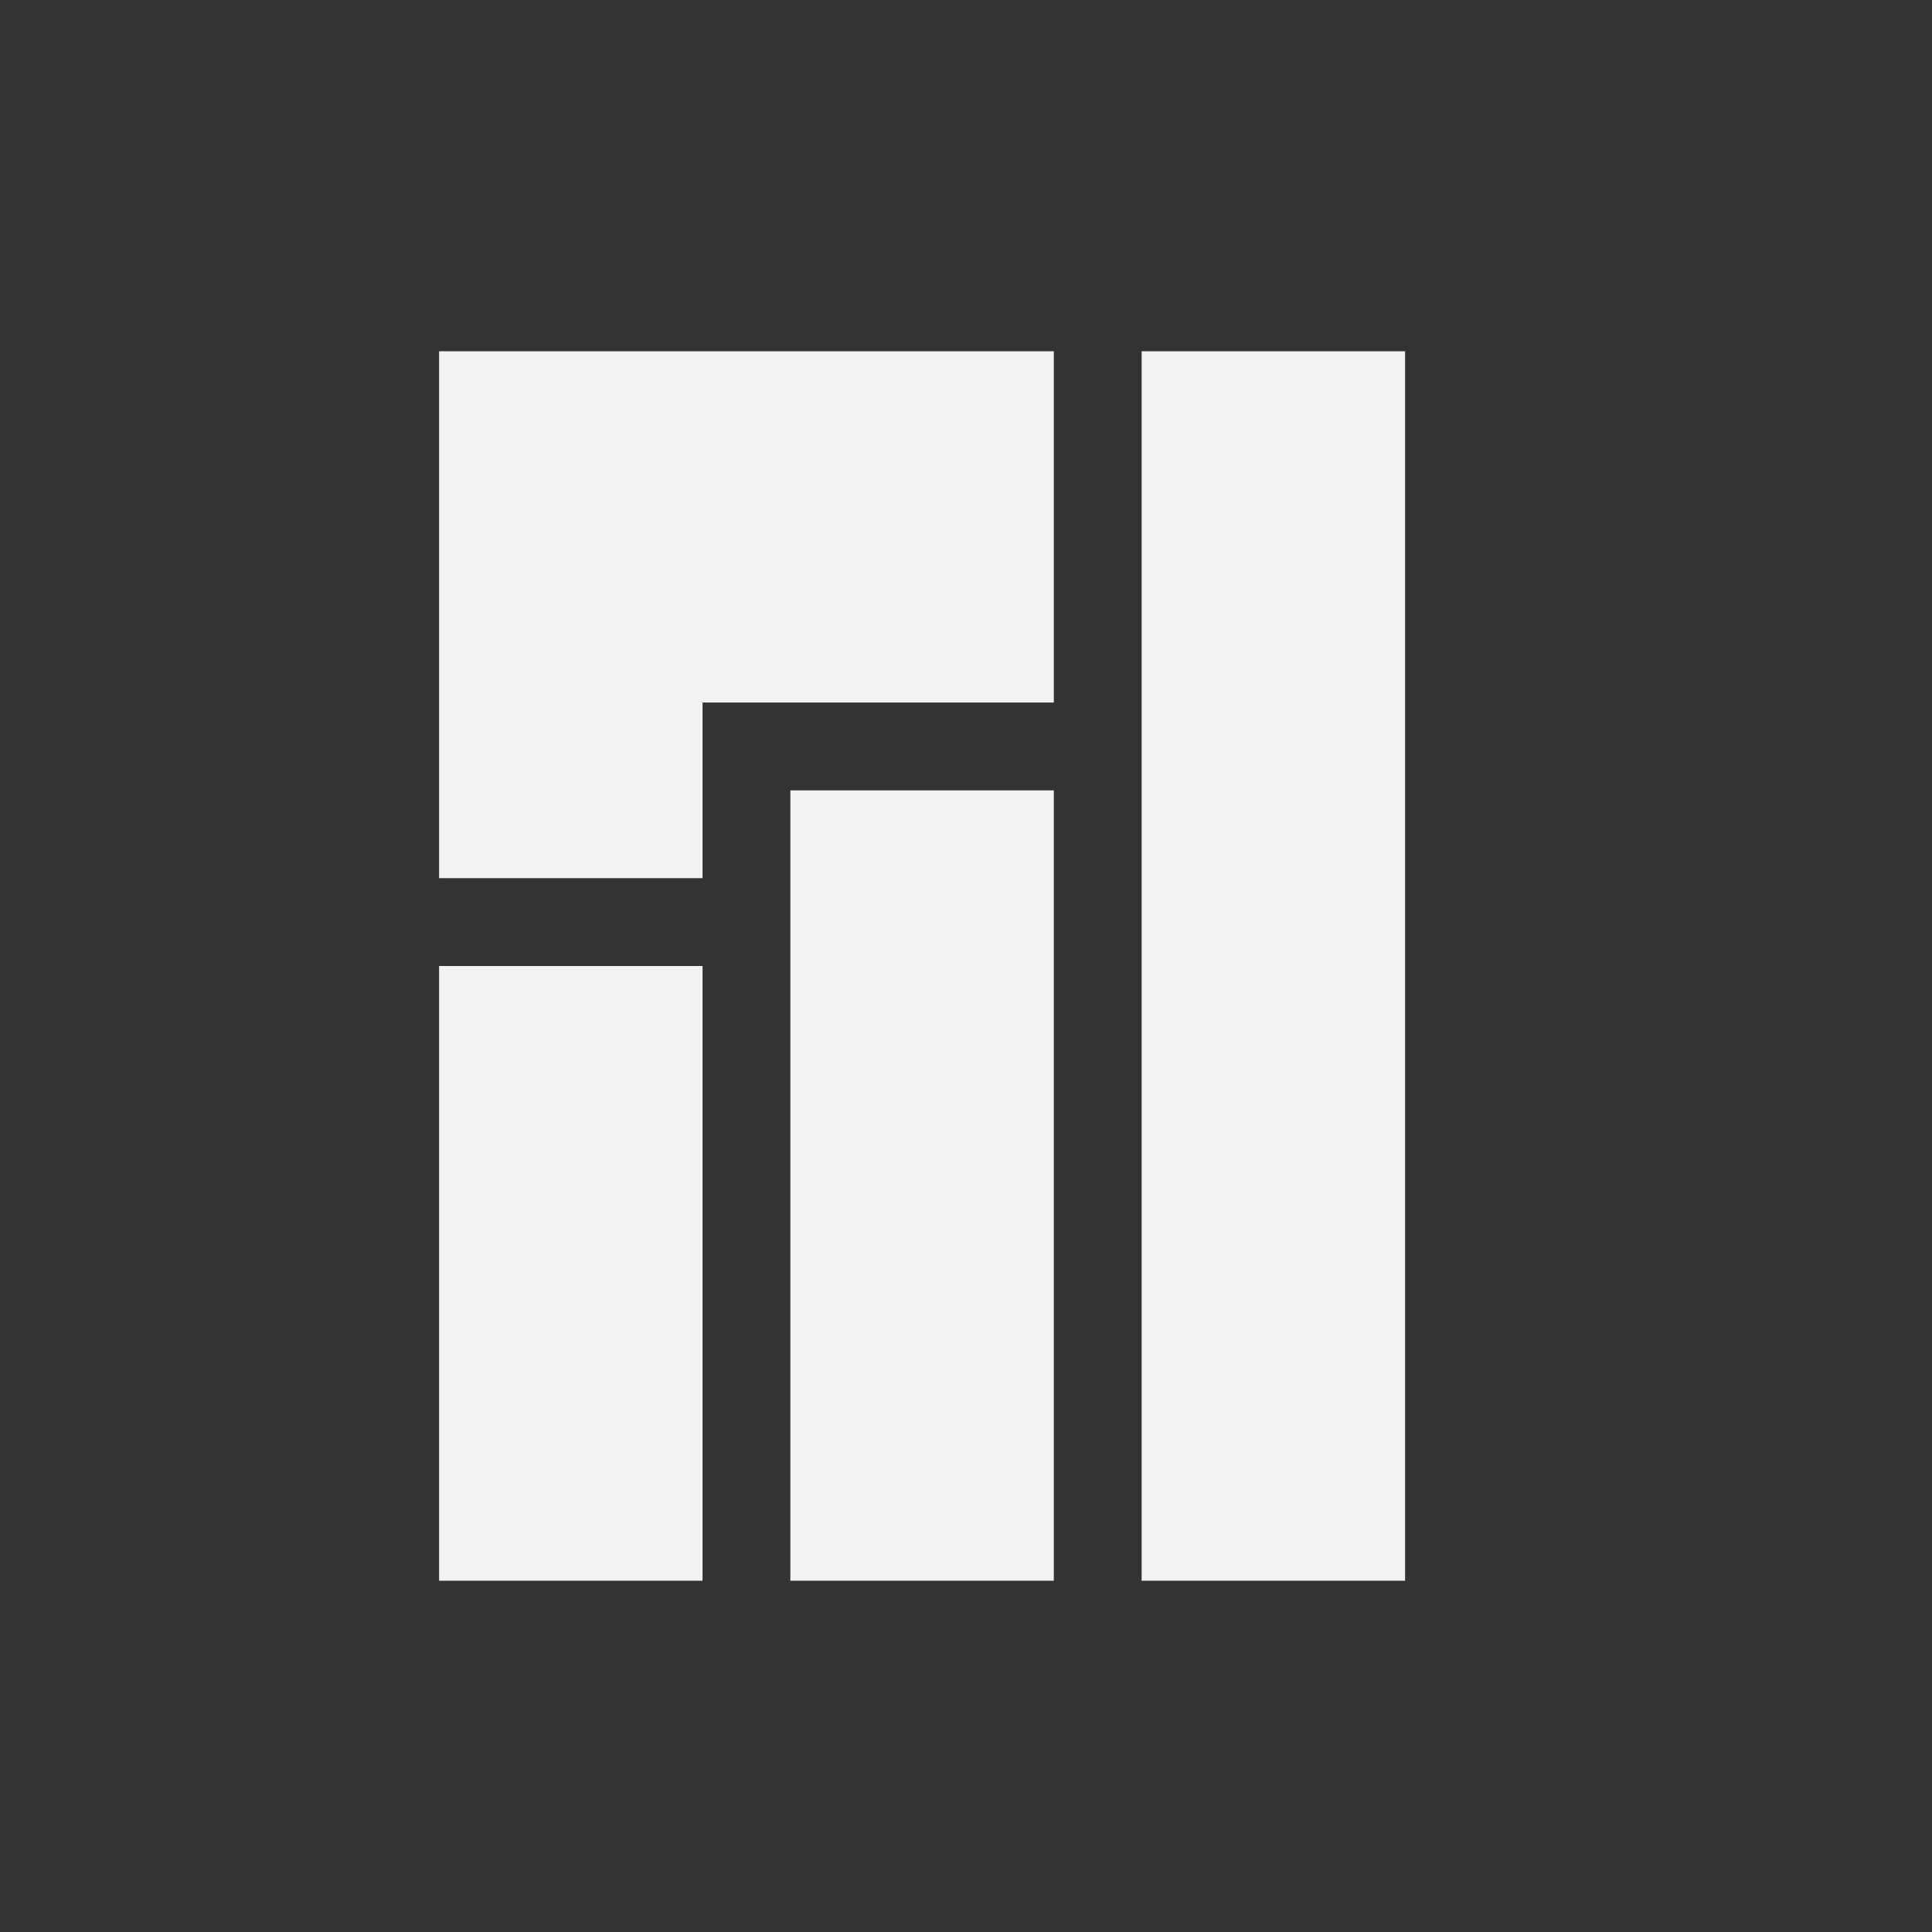 <?xml version="1.0" encoding="UTF-8" standalone="no"?>
<!--Part of Monotone: https://github.com/sixsixfive/Monotone, released under cc-by-sa_v4-->
<svg id="svg22" xmlns="http://www.w3.org/2000/svg" viewBox="-3 -3 22 22" width="44" height="44" version="1.1"><rect x="-3" y="-3" width="22" height="22" fill="#333333" stroke="none"/><path id="path10" style="fill:#f1f2f2" d="m2 1v6h3v-2h4v-4zm8 0v14h3v-14zm-4 5v9h3v-9zm-4 2v7h3v-7z"/></svg>
